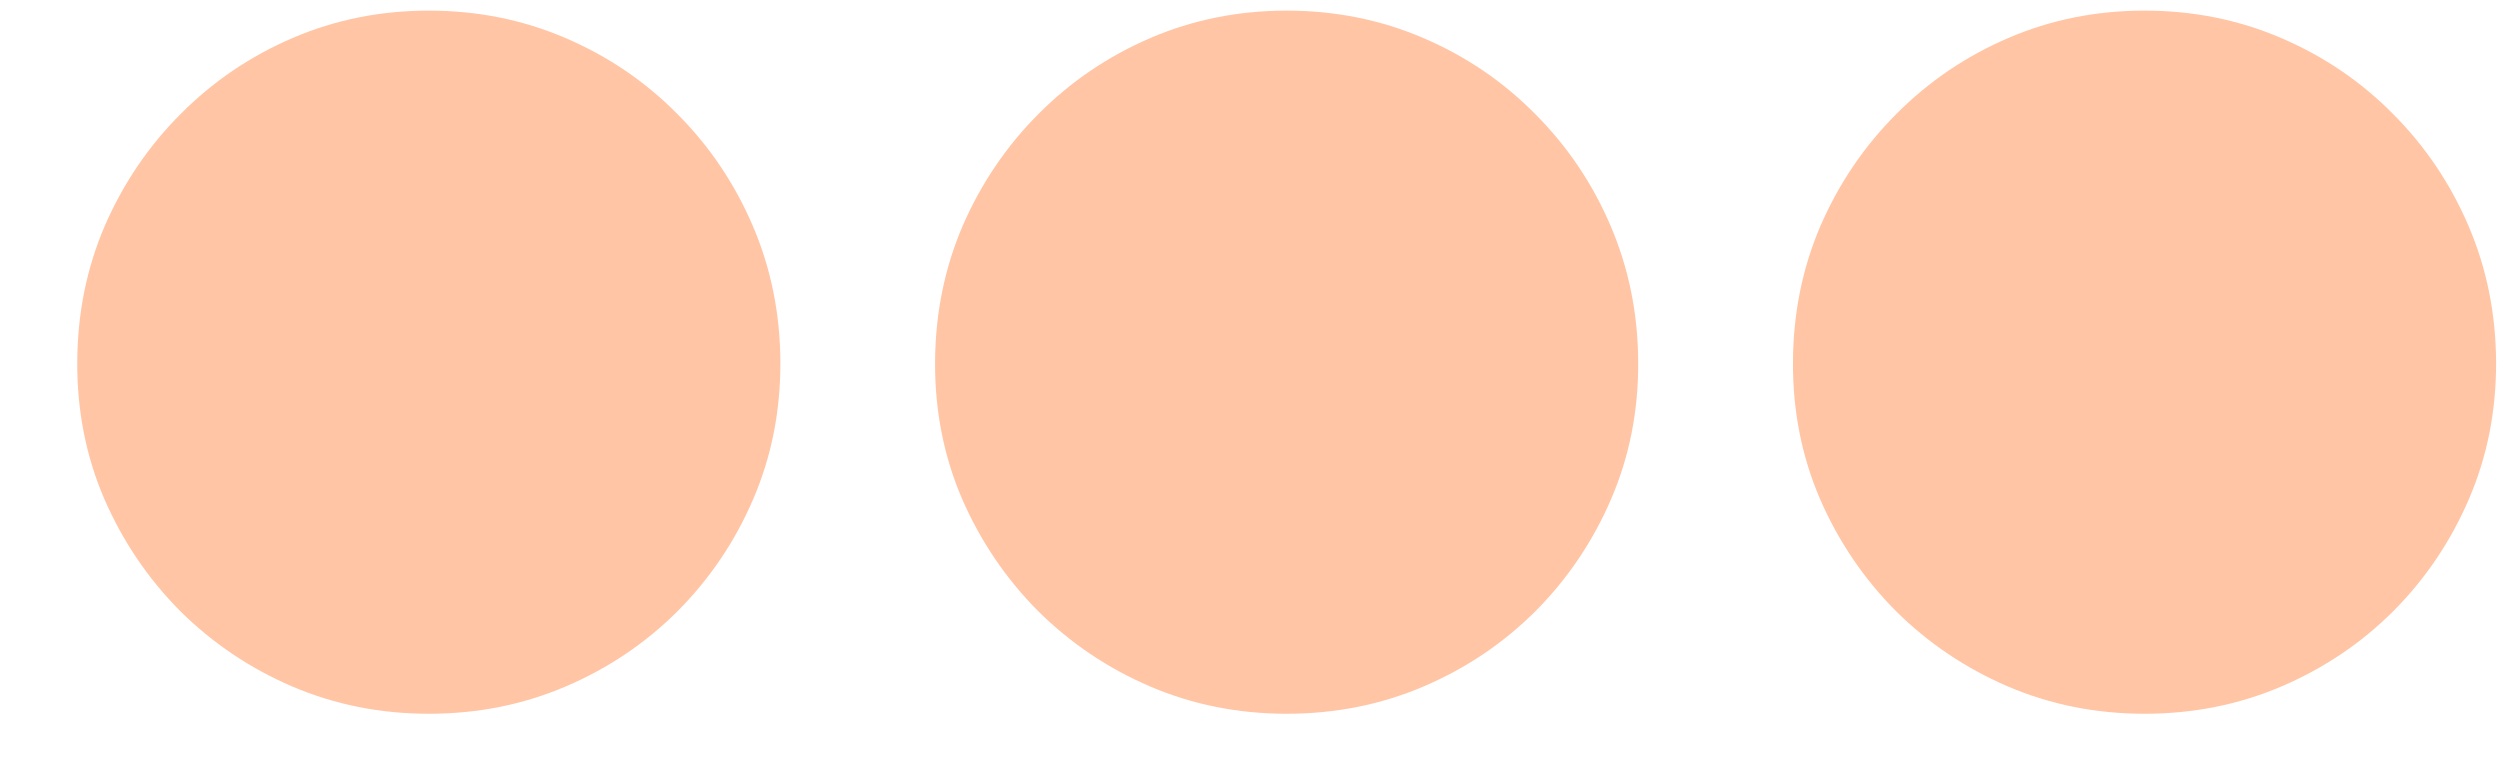 <svg width="32" height="10" viewBox="0 0 32 10" fill="none" xmlns="http://www.w3.org/2000/svg">
<path d="M5.489 9.136C4.869 9.136 4.287 9.02 3.741 8.787C3.199 8.554 2.72 8.232 2.305 7.82C1.893 7.405 1.57 6.926 1.334 6.384C1.101 5.841 0.986 5.259 0.989 4.636C0.991 4.014 1.109 3.432 1.342 2.889C1.578 2.347 1.902 1.869 2.314 1.457C2.726 1.043 3.203 0.719 3.746 0.486C4.288 0.253 4.869 0.136 5.489 0.136C6.111 0.136 6.693 0.253 7.236 0.486C7.781 0.719 8.259 1.043 8.668 1.457C9.08 1.869 9.402 2.347 9.635 2.889C9.868 3.432 9.986 4.014 9.989 4.636C9.991 5.259 9.876 5.841 9.643 6.384C9.411 6.926 9.088 7.405 8.676 7.82C8.264 8.232 7.786 8.554 7.24 8.787C6.695 9.02 6.111 9.136 5.489 9.136ZM16.469 9.136C15.85 9.136 15.267 9.02 14.722 8.787C14.179 8.554 13.701 8.232 13.286 7.82C12.874 7.405 12.55 6.926 12.314 6.384C12.081 5.841 11.966 5.259 11.969 4.636C11.972 4.014 12.09 3.432 12.323 2.889C12.559 2.347 12.883 1.869 13.294 1.457C13.706 1.043 14.184 0.719 14.726 0.486C15.269 0.253 15.85 0.136 16.469 0.136C17.091 0.136 17.674 0.253 18.216 0.486C18.762 0.719 19.239 1.043 19.648 1.457C20.06 1.869 20.383 2.347 20.615 2.889C20.848 3.432 20.966 4.014 20.969 4.636C20.972 5.259 20.857 5.841 20.624 6.384C20.391 6.926 20.069 7.405 19.657 7.82C19.245 8.232 18.766 8.554 18.221 8.787C17.675 9.02 17.091 9.136 16.469 9.136ZM27.45 9.136C26.83 9.136 26.248 9.02 25.702 8.787C25.16 8.554 24.681 8.232 24.266 7.82C23.854 7.405 23.53 6.926 23.295 6.384C23.062 5.841 22.947 5.259 22.95 4.636C22.952 4.014 23.07 3.432 23.303 2.889C23.539 2.347 23.863 1.869 24.275 1.457C24.687 1.043 25.164 0.719 25.707 0.486C26.249 0.253 26.83 0.136 27.45 0.136C28.072 0.136 28.654 0.253 29.197 0.486C29.742 0.719 30.22 1.043 30.629 1.457C31.041 1.869 31.363 2.347 31.596 2.889C31.829 3.432 31.947 4.014 31.95 4.636C31.952 5.259 31.837 5.841 31.604 6.384C31.371 6.926 31.049 7.405 30.637 7.82C30.225 8.232 29.746 8.554 29.201 8.787C28.655 9.02 28.072 9.136 27.45 9.136Z" fill="#FFC5A5"/>
</svg>
